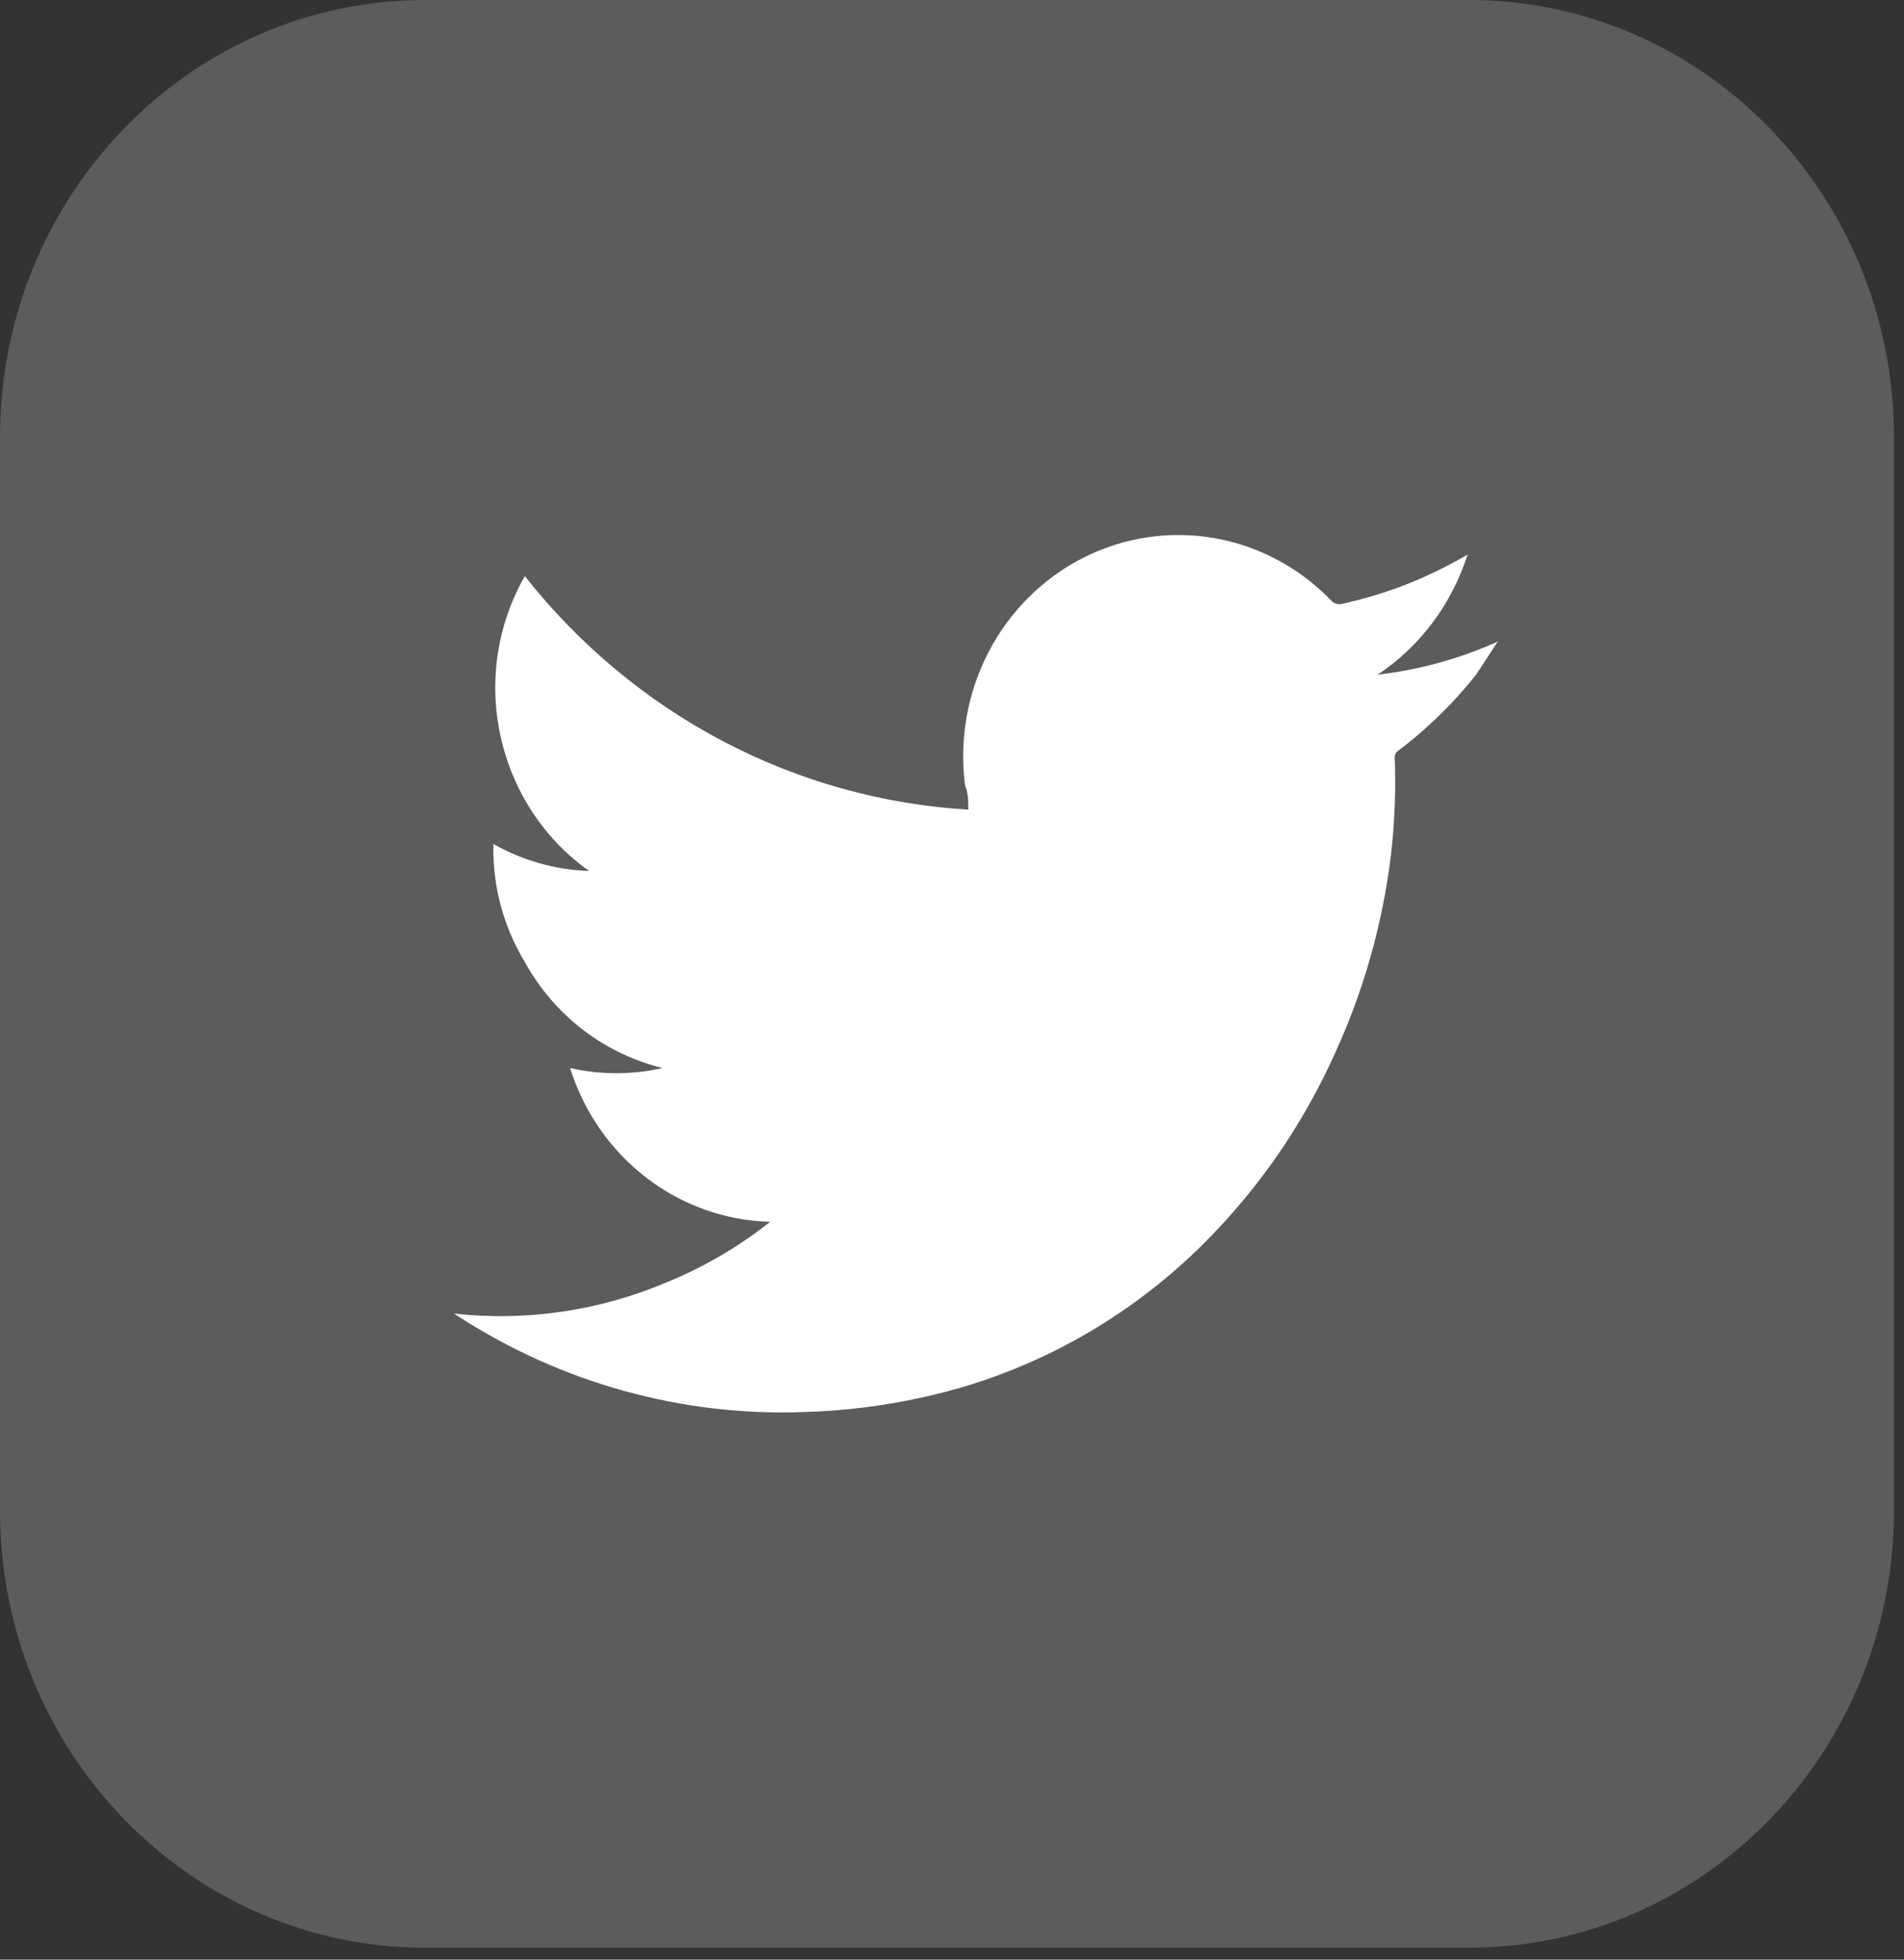 <svg width="34" height="35" viewBox="0 0 34 35" fill="none" xmlns="http://www.w3.org/2000/svg">
<rect x="0" y="0" width="34" height="35" fill="#333333" stroke="none"/>
<g clip-path="url(#clip0_1_50849)">
<path d="M26.23 0H7.591C3.399 0 0 3.496 0 7.808V26.979C0 31.291 3.399 34.787 7.591 34.787H26.23C30.422 34.787 33.821 31.291 33.821 26.979V7.808C33.821 3.496 30.422 0 26.23 0Z" fill="white" fill-opacity="0.2"/>
<path fill-rule="evenodd" clip-rule="evenodd" d="M13.753 21.822C12.954 21.802 12.181 21.526 11.541 21.034C10.901 20.542 10.425 19.857 10.18 19.075C10.724 19.199 11.288 19.199 11.832 19.075C11.318 18.95 10.834 18.718 10.41 18.393C9.987 18.067 9.633 17.655 9.372 17.183C8.989 16.551 8.794 15.818 8.81 15.074C9.335 15.371 9.921 15.537 10.52 15.556C9.716 14.987 9.151 14.126 8.938 13.146C8.724 12.172 8.879 11.151 9.372 10.29C10.337 11.514 11.54 12.517 12.903 13.235C14.267 13.953 15.762 14.37 17.291 14.46C17.291 14.303 17.291 14.17 17.233 14.026C17.127 13.206 17.275 12.372 17.654 11.643C18.034 10.914 18.626 10.325 19.348 9.96C20.07 9.596 20.885 9.473 21.678 9.61C22.472 9.747 23.203 10.137 23.77 10.724C23.794 10.752 23.826 10.773 23.861 10.783C23.896 10.794 23.933 10.794 23.969 10.784C24.755 10.613 25.509 10.316 26.206 9.905C25.926 10.788 25.36 11.545 24.601 12.05C25.341 11.965 26.064 11.766 26.745 11.459L26.359 12.05C25.952 12.563 25.484 13.02 24.965 13.411C24.945 13.424 24.93 13.442 24.919 13.463C24.909 13.485 24.904 13.508 24.906 13.532C24.928 14.119 24.905 14.707 24.836 15.291C24.686 16.511 24.35 17.698 23.84 18.809C23.323 19.962 22.622 21.016 21.766 21.93C20.34 23.461 18.499 24.515 16.483 24.955C15.778 25.112 15.06 25.201 14.339 25.22C12.174 25.296 10.036 24.704 8.2 23.521L8.107 23.461C9.406 23.605 10.719 23.41 11.926 22.894C12.58 22.625 13.195 22.264 13.753 21.822Z" fill="white"/>
</g>
<defs>
<clipPath id="clip0_1_50849">
<rect width="33.821" height="34.787" fill="white"/>
</clipPath>
</defs>
</svg>
